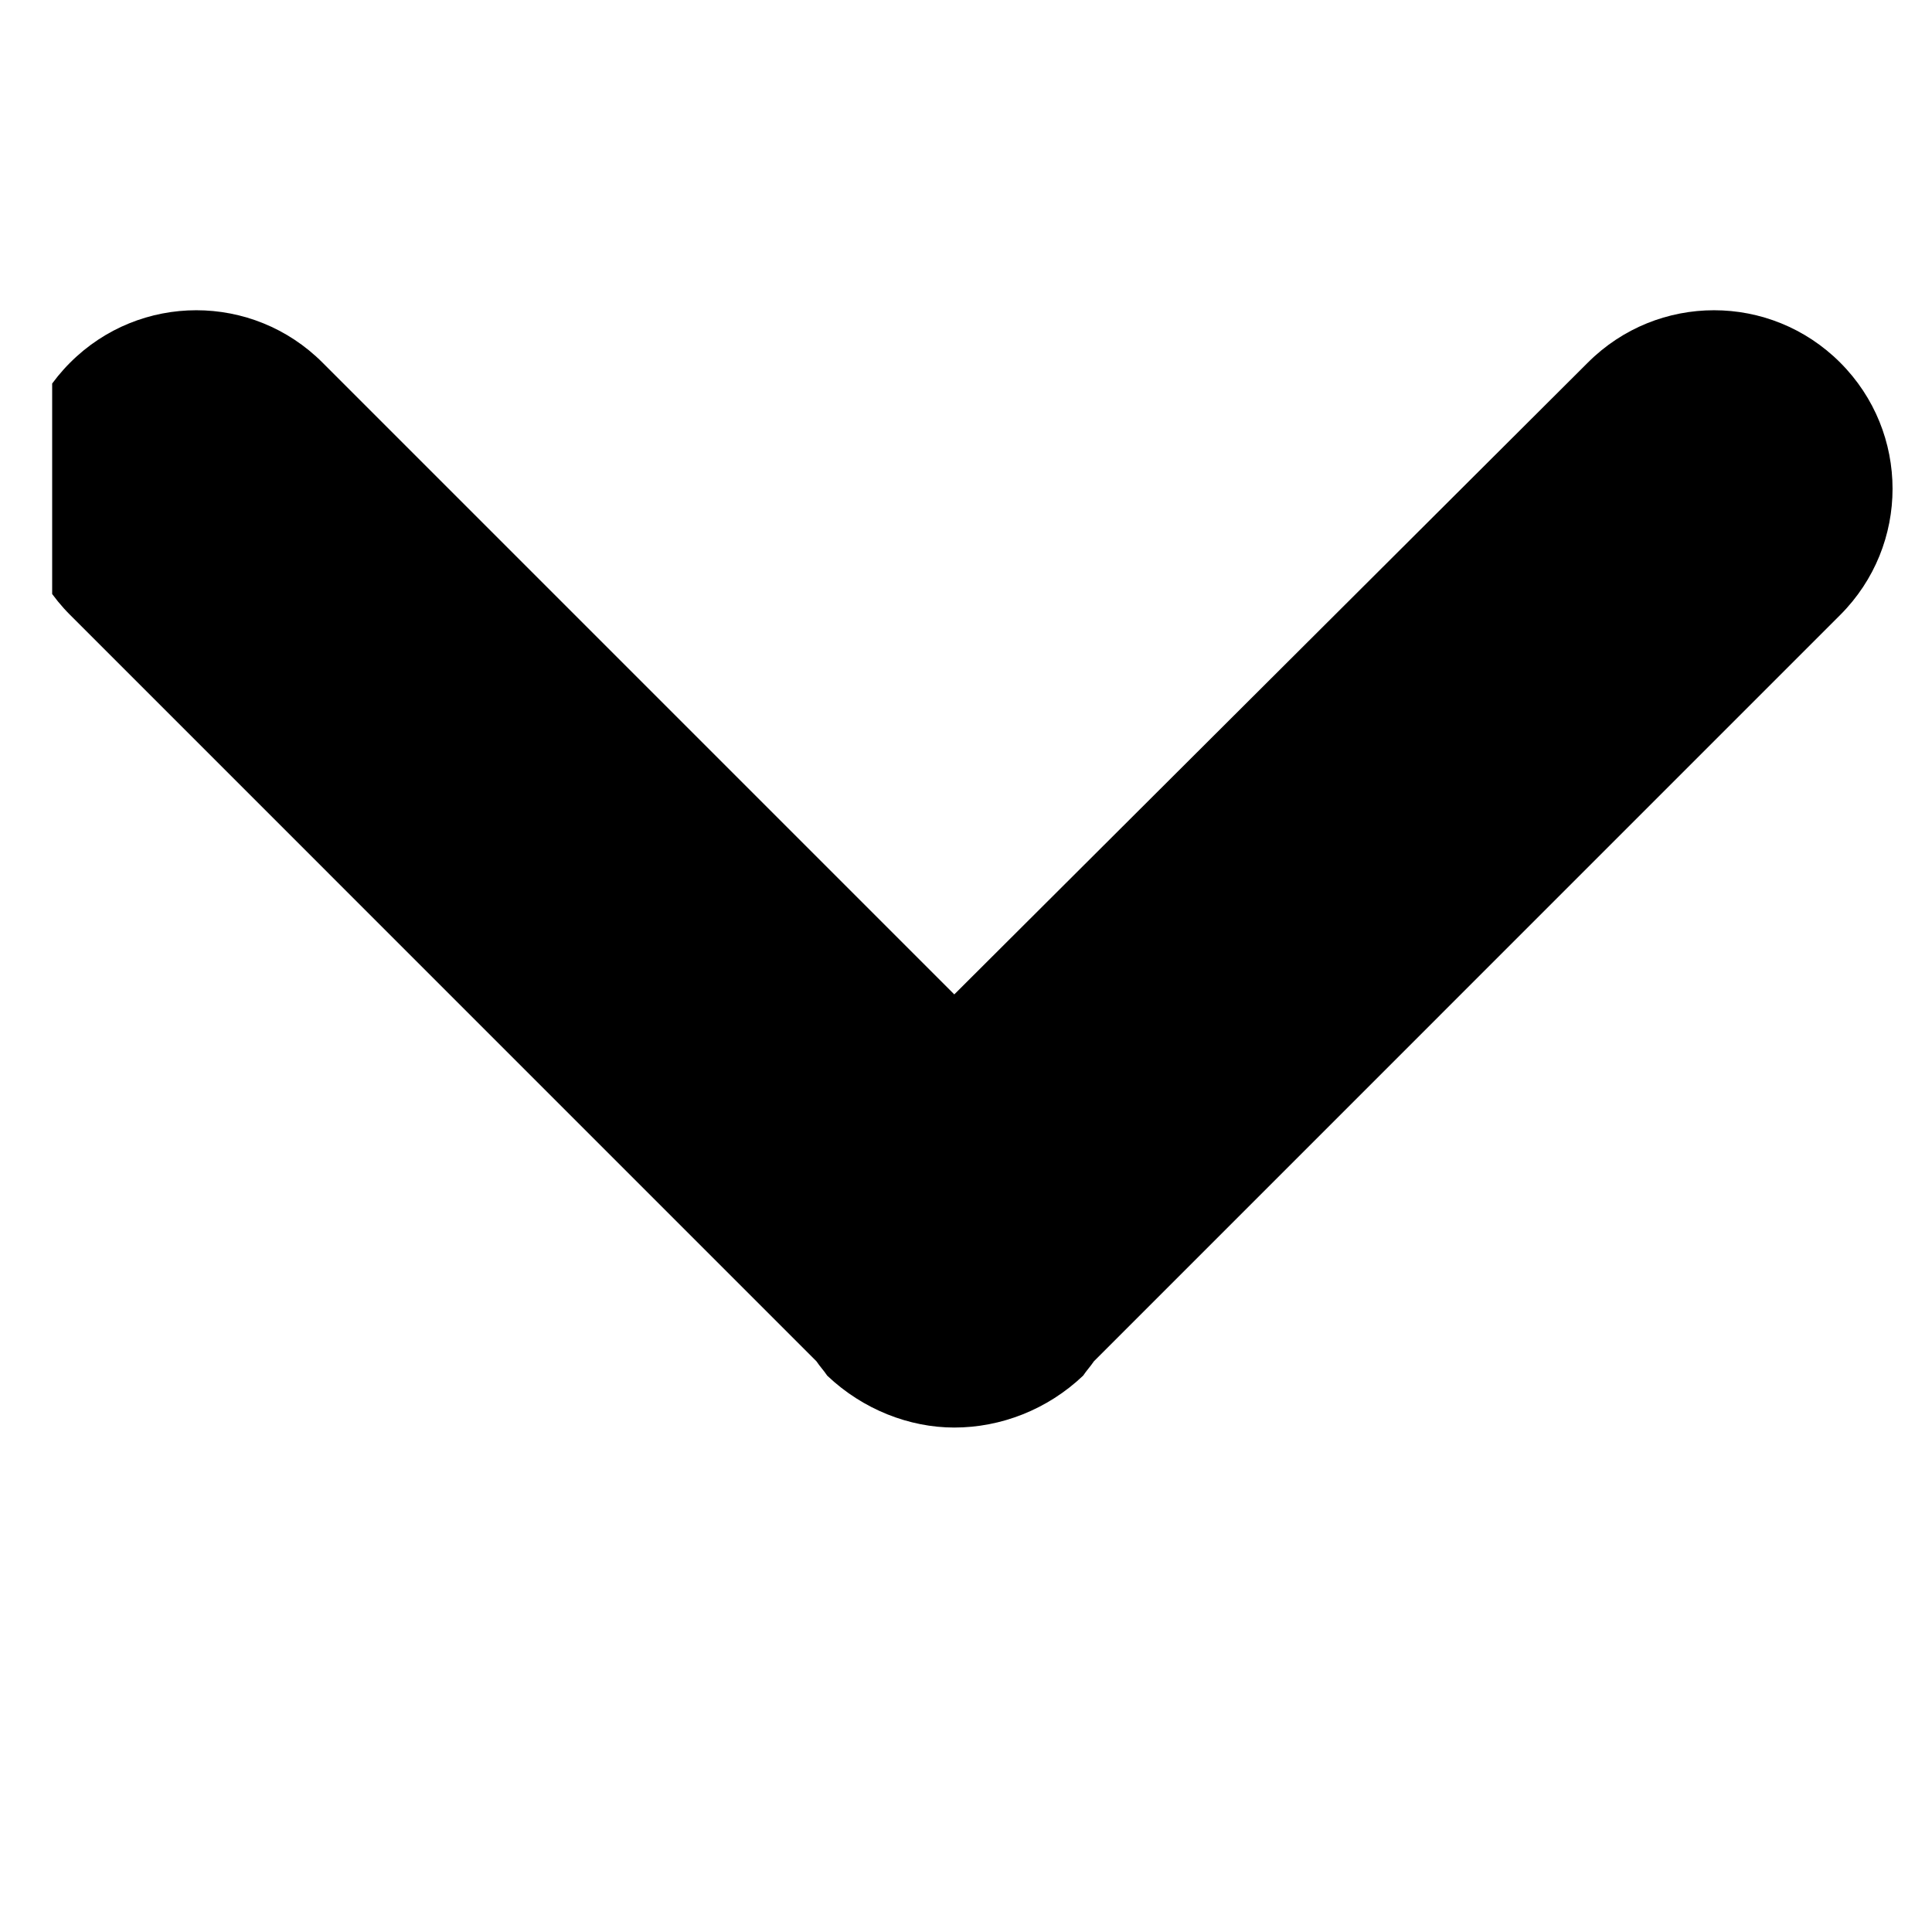 <svg width="100%" height="100%" viewBox="0 0 33 33">
    <g transform="matrix(1,0,0,1,-8075,-1287)">
        <g transform="matrix(1,0,0,1.677,273.191,-1574.58)">
            <rect id="icon-arrow-down" x="7802.7" y="1706.58" width="32.032" height="19.084" style="fill:none;"></rect>
            <clipPath id="_clip1">
                <rect x="7802.7" y="1706.58" width="32.032" height="19.084"></rect>
            </clipPath>
            <g clip-path="url(#_clip1)">
                <g transform="matrix(3.057,-3.90609e-32,-6.5774e-32,1.823,-3401.02,-7790.12)">
                    <g id="icon-shevron-down">
                        <path
                            d="M3669.98,5214.82L3673.52,5211.29C3673.91,5210.9 3674.54,5210.9 3674.93,5211.29C3675.32,5211.68 3675.32,5212.31 3674.93,5212.7L3670.76,5216.87C3670.74,5216.9 3670.72,5216.92 3670.7,5216.95C3670.5,5217.14 3670.24,5217.24 3669.98,5217.24C3669.73,5217.24 3669.47,5217.14 3669.27,5216.95C3669.25,5216.92 3669.23,5216.9 3669.21,5216.87L3665.04,5212.7C3664.65,5212.31 3664.65,5211.68 3665.04,5211.29C3665.43,5210.9 3666.06,5210.9 3666.45,5211.29L3669.98,5214.82Z"
                            style="fill: currentColor"></path>
                    </g>
                </g>
            </g>
        </g>
    </g>
</svg>